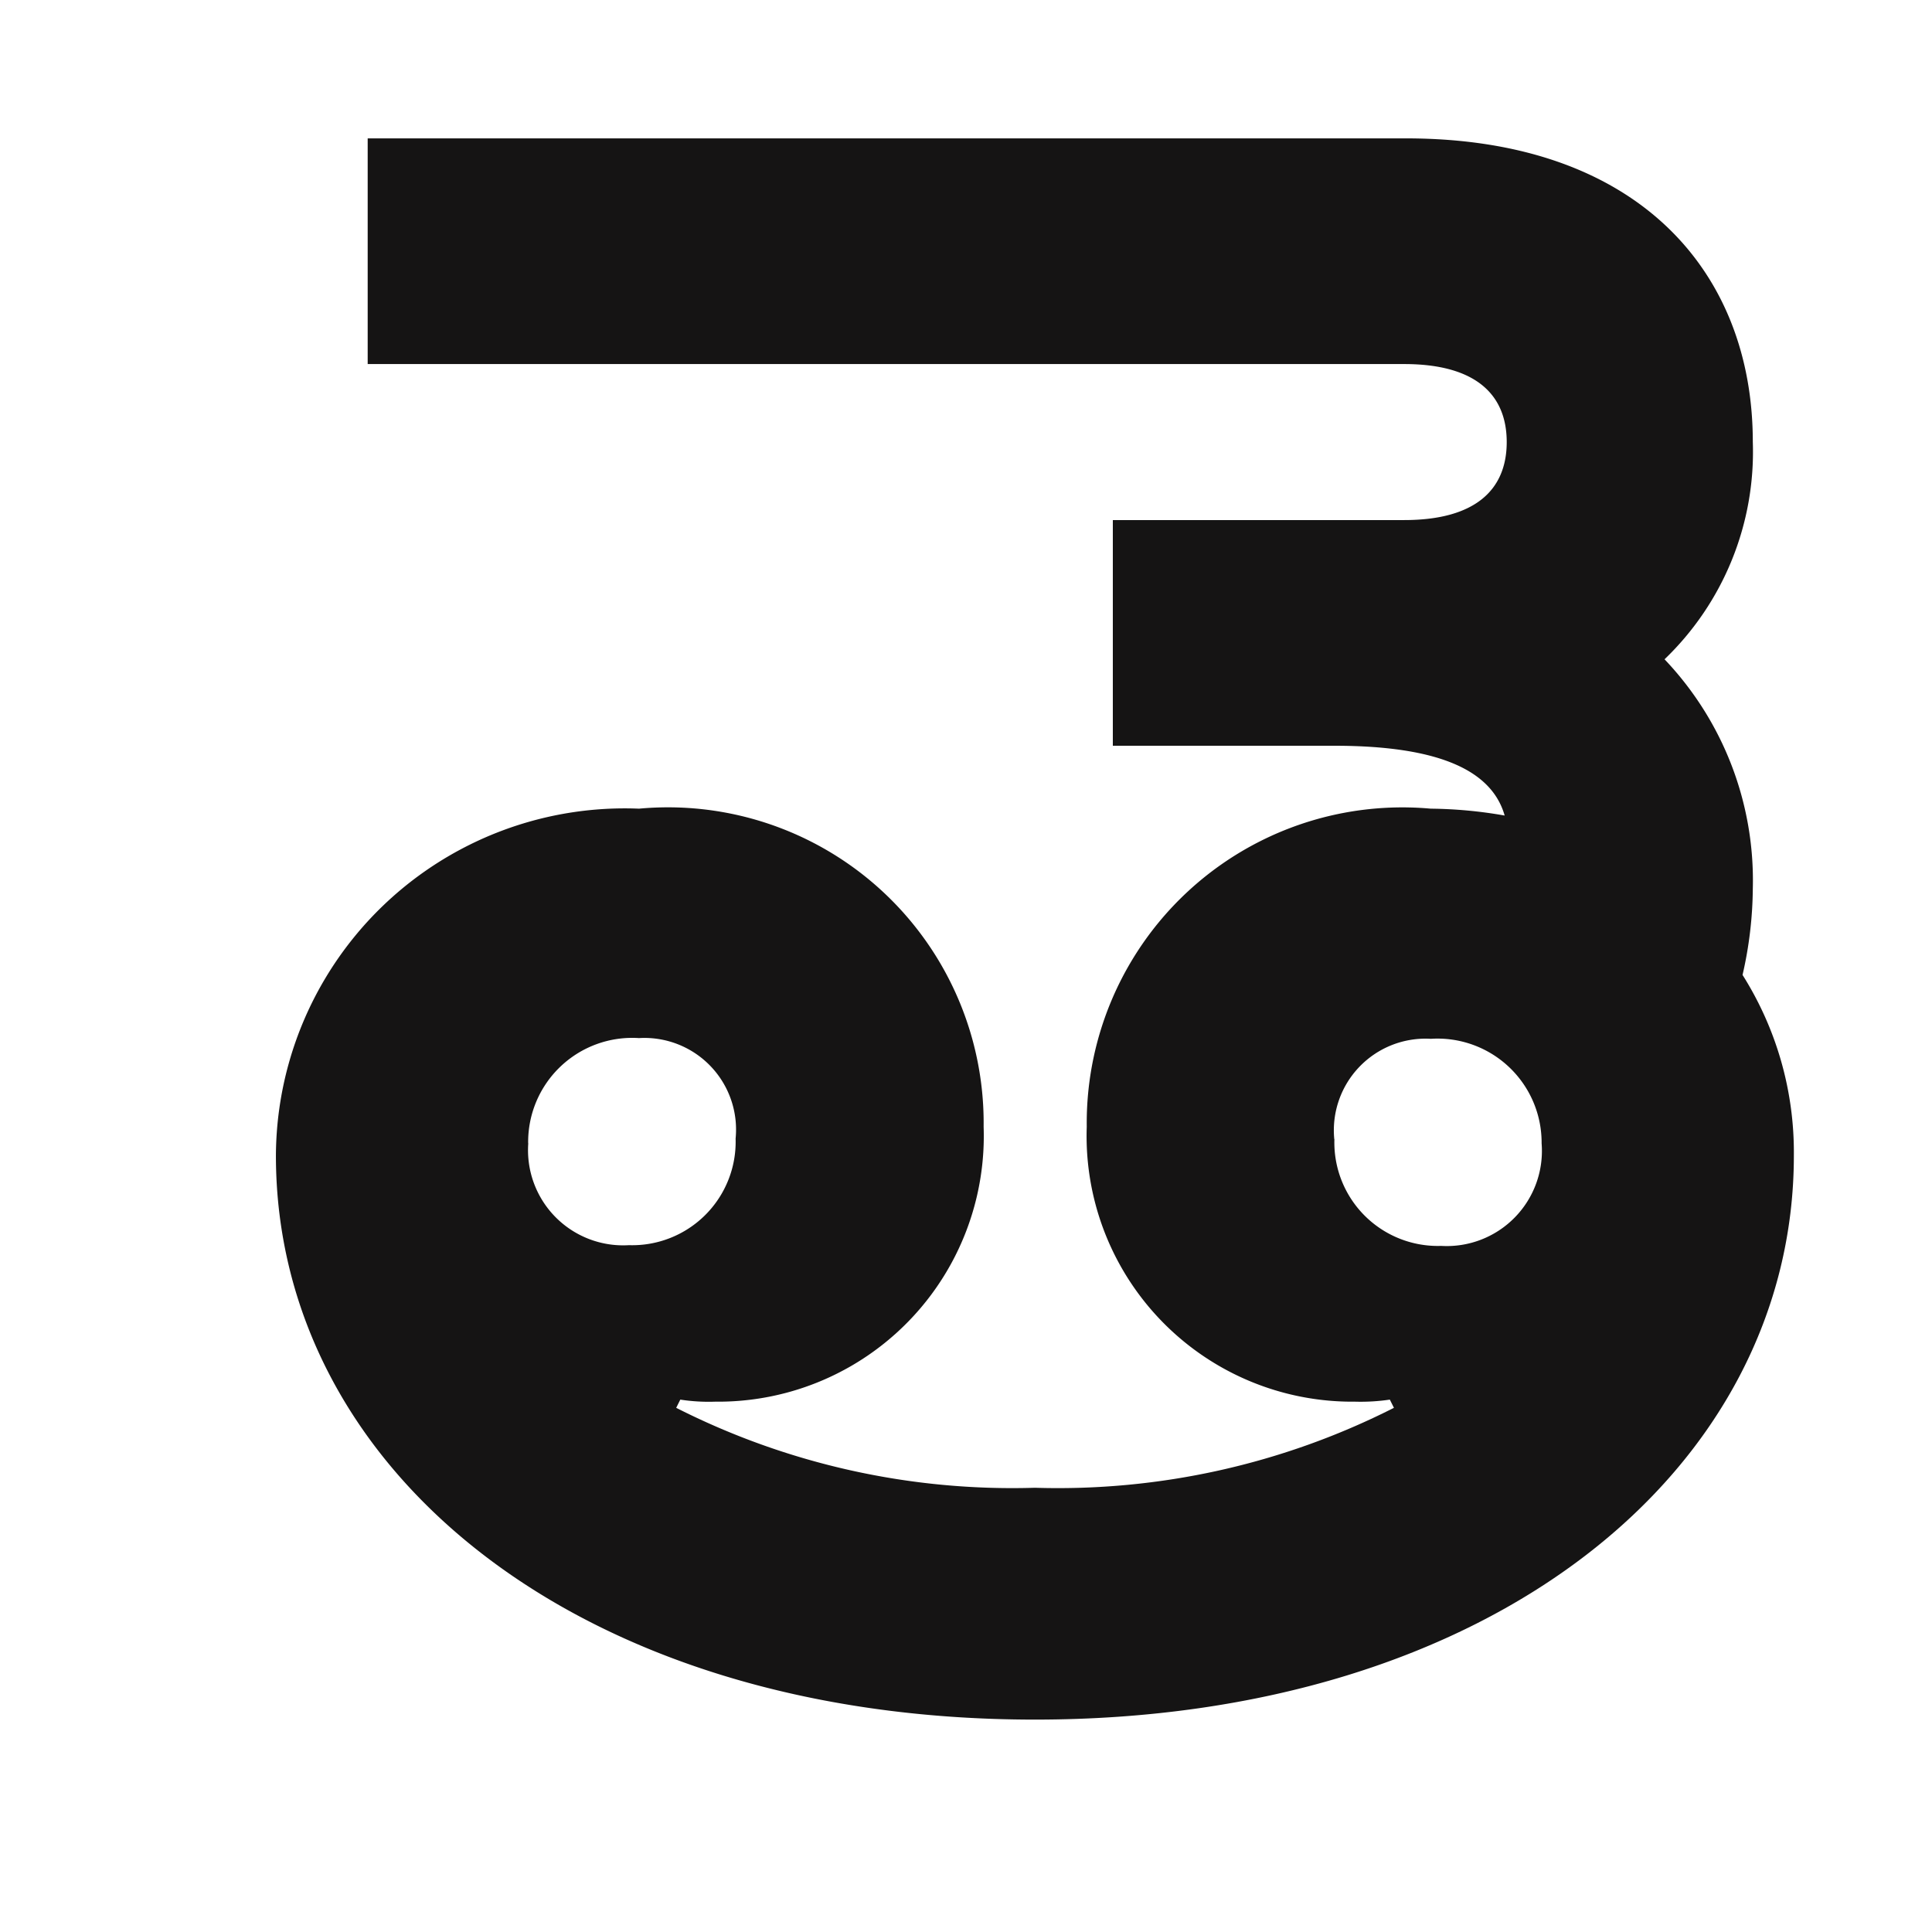 <svg xmlns="http://www.w3.org/2000/svg" width="16" height="16" viewBox="0 0 16 16"><g transform="translate(5620 -15844)"><path d="M7.356-2.228a2.75,2.75,0,0,0-.425-1.495,3.283,3.283,0,0,0,.085-.714,2.656,2.656,0,0,0-.731-1.9,2.382,2.382,0,0,0,.731-1.8c0-1.41-.951-2.514-2.871-2.514h-8.6v1.869H4.129c.595,0,.849.255.849.646s-.255.646-.849.646H1.716v1.869H3.551c.9,0,1.308.221,1.41.578A3.714,3.714,0,0,0,4.349-5.1,2.614,2.614,0,0,0,1.5-2.466,2.2,2.2,0,0,0,3.721-.189,1.648,1.648,0,0,0,4.01-.206l.034.068A6.152,6.152,0,0,1,1.071.524,6.152,6.152,0,0,1-1.9-.138l.034-.068a1.554,1.554,0,0,0,.289.017A2.2,2.2,0,0,0,.646-2.466,2.614,2.614,0,0,0-2.208-5.1,2.889,2.889,0,0,0-5.215-2.228c0,2.6,2.5,4.672,6.286,4.672S7.356.371,7.356-2.228Zm-10.482-.1A.862.862,0,0,1-2.208-3.2a.759.759,0,0,1,.8.832.857.857,0,0,1-.883.883A.788.788,0,0,1-3.125-2.33Zm6.676-.034a.759.759,0,0,1,.8-.832.862.862,0,0,1,.917.866.788.788,0,0,1-.832.849A.857.857,0,0,1,3.551-2.364Z" transform="translate(-5612.5 15855.797)" fill="#151414"/><rect width="16" height="16" transform="translate(-5620 15844)" fill="none"/></g></svg>